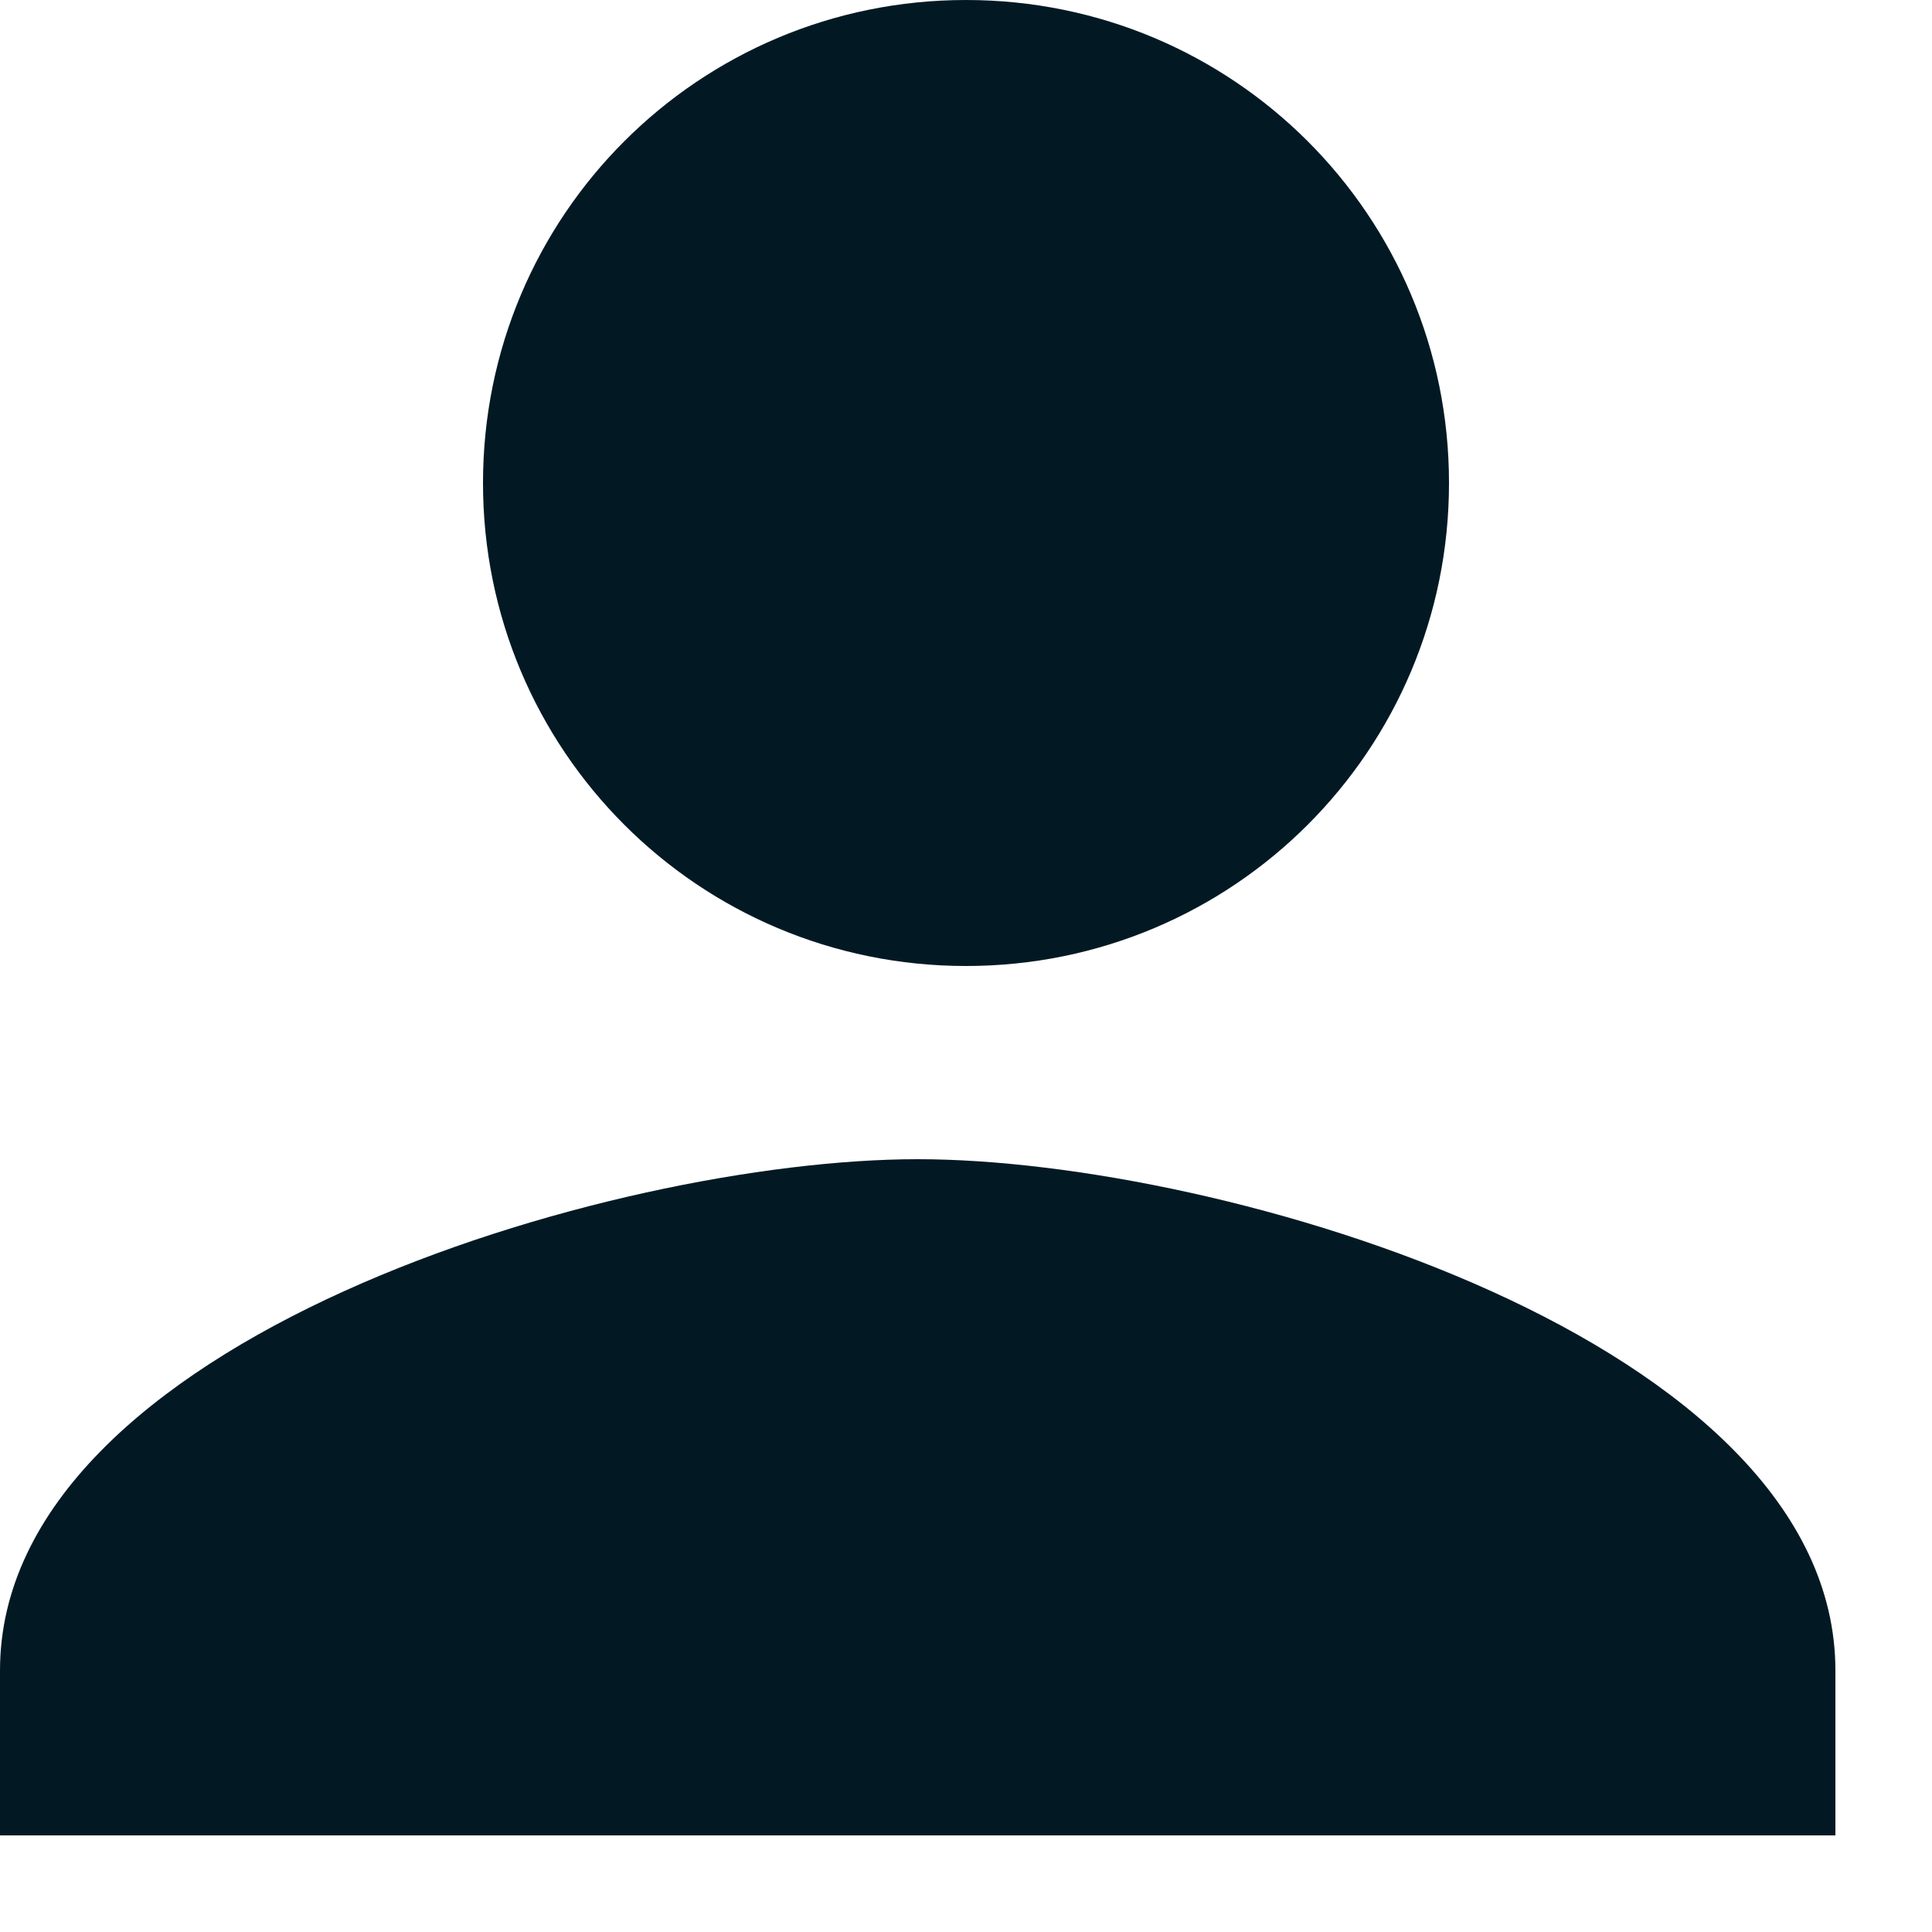 <svg xmlns="http://www.w3.org/2000/svg" width="20" height="20" viewBox="0 0 20 20">
    <g fill="#021924" fill-rule="evenodd">
        <path d="M15 5c0 2.767-2.233 5-5 5S5 7.767 5 5s2.233-5 5-5 5 2.233 5 5zM0 17.293C0 13.878 6.333 12 9.5 12s9.5 1.878 9.5 5.293V19H0v-1.707z"/>
    </g>
</svg>

